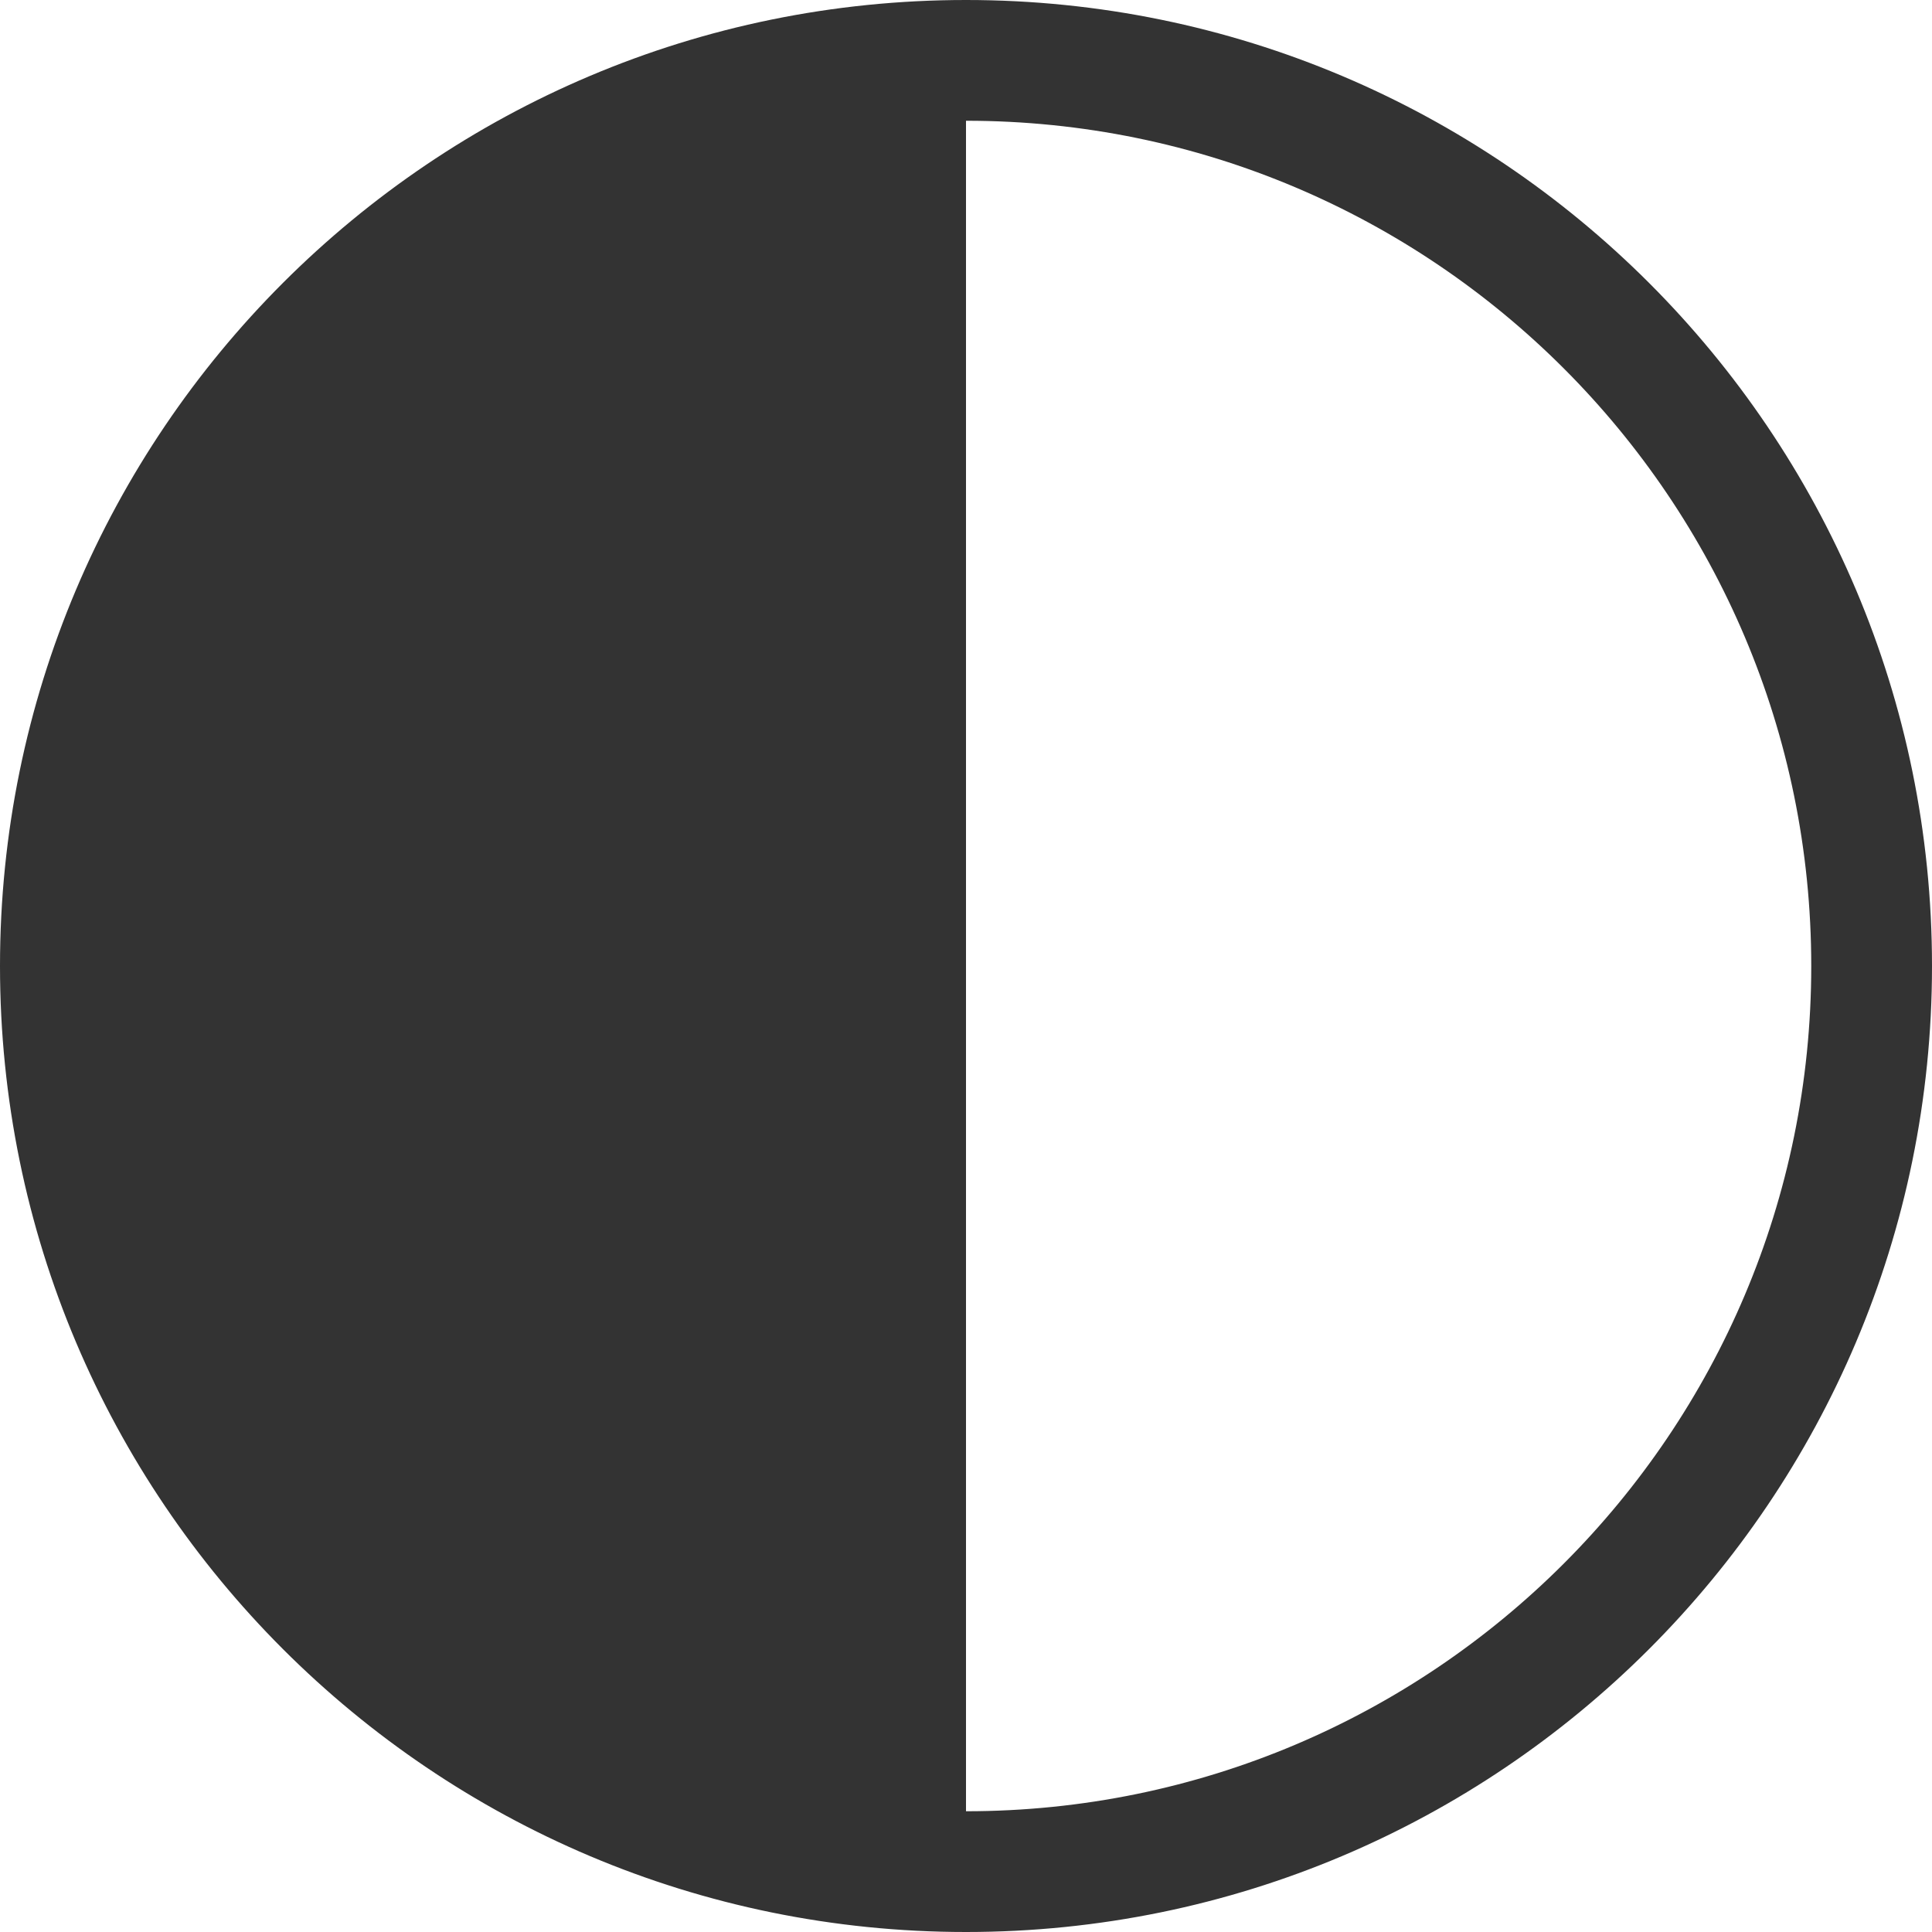 <?xml version="1.0" encoding="UTF-8"?>
<svg width="32px" height="32px" viewBox="0 0 32 32" version="1.1" xmlns="http://www.w3.org/2000/svg" xmlns:xlink="http://www.w3.org/1999/xlink">
    <!-- Generator: Sketch 50.2 (55047) - http://www.bohemiancoding.com/sketch -->
    <title>ic_hb_half_lft_32</title>
    <desc>Created with Sketch.</desc>
    <defs></defs>
    <g id="Page-1" stroke="none" stroke-width="1" fill="none" fill-rule="evenodd">
        <g id="ic_hb_half_lft_32" transform="translate(-0.2, 0)" fill="#333333" fill-rule="nonzero">
            <path d="M16.2,30 C23.932,30 30.2,23.732 30.2,16 C30.2,8.268 23.932,2 16.2,2 C8.468,2 2.2,8.268 2.2,16 C2.2,23.732 8.468,30 16.2,30 Z M16.2,32 C7.363,32 0.2,24.837 0.2,16 C0.2,7.163 7.363,0 16.2,0 C25.037,0 32.2,7.163 32.2,16 C32.2,24.837 25.037,32 16.2,32 Z M16.2,0 L16.2,32 C11.957,32 7.887,30.314 5.2,27 C1.886,24.313 0.2,20.243 0.2,16 C0.2,7.163 7.363,0 16.2,0 Z"></path>
        </g>
    </g>
</svg>